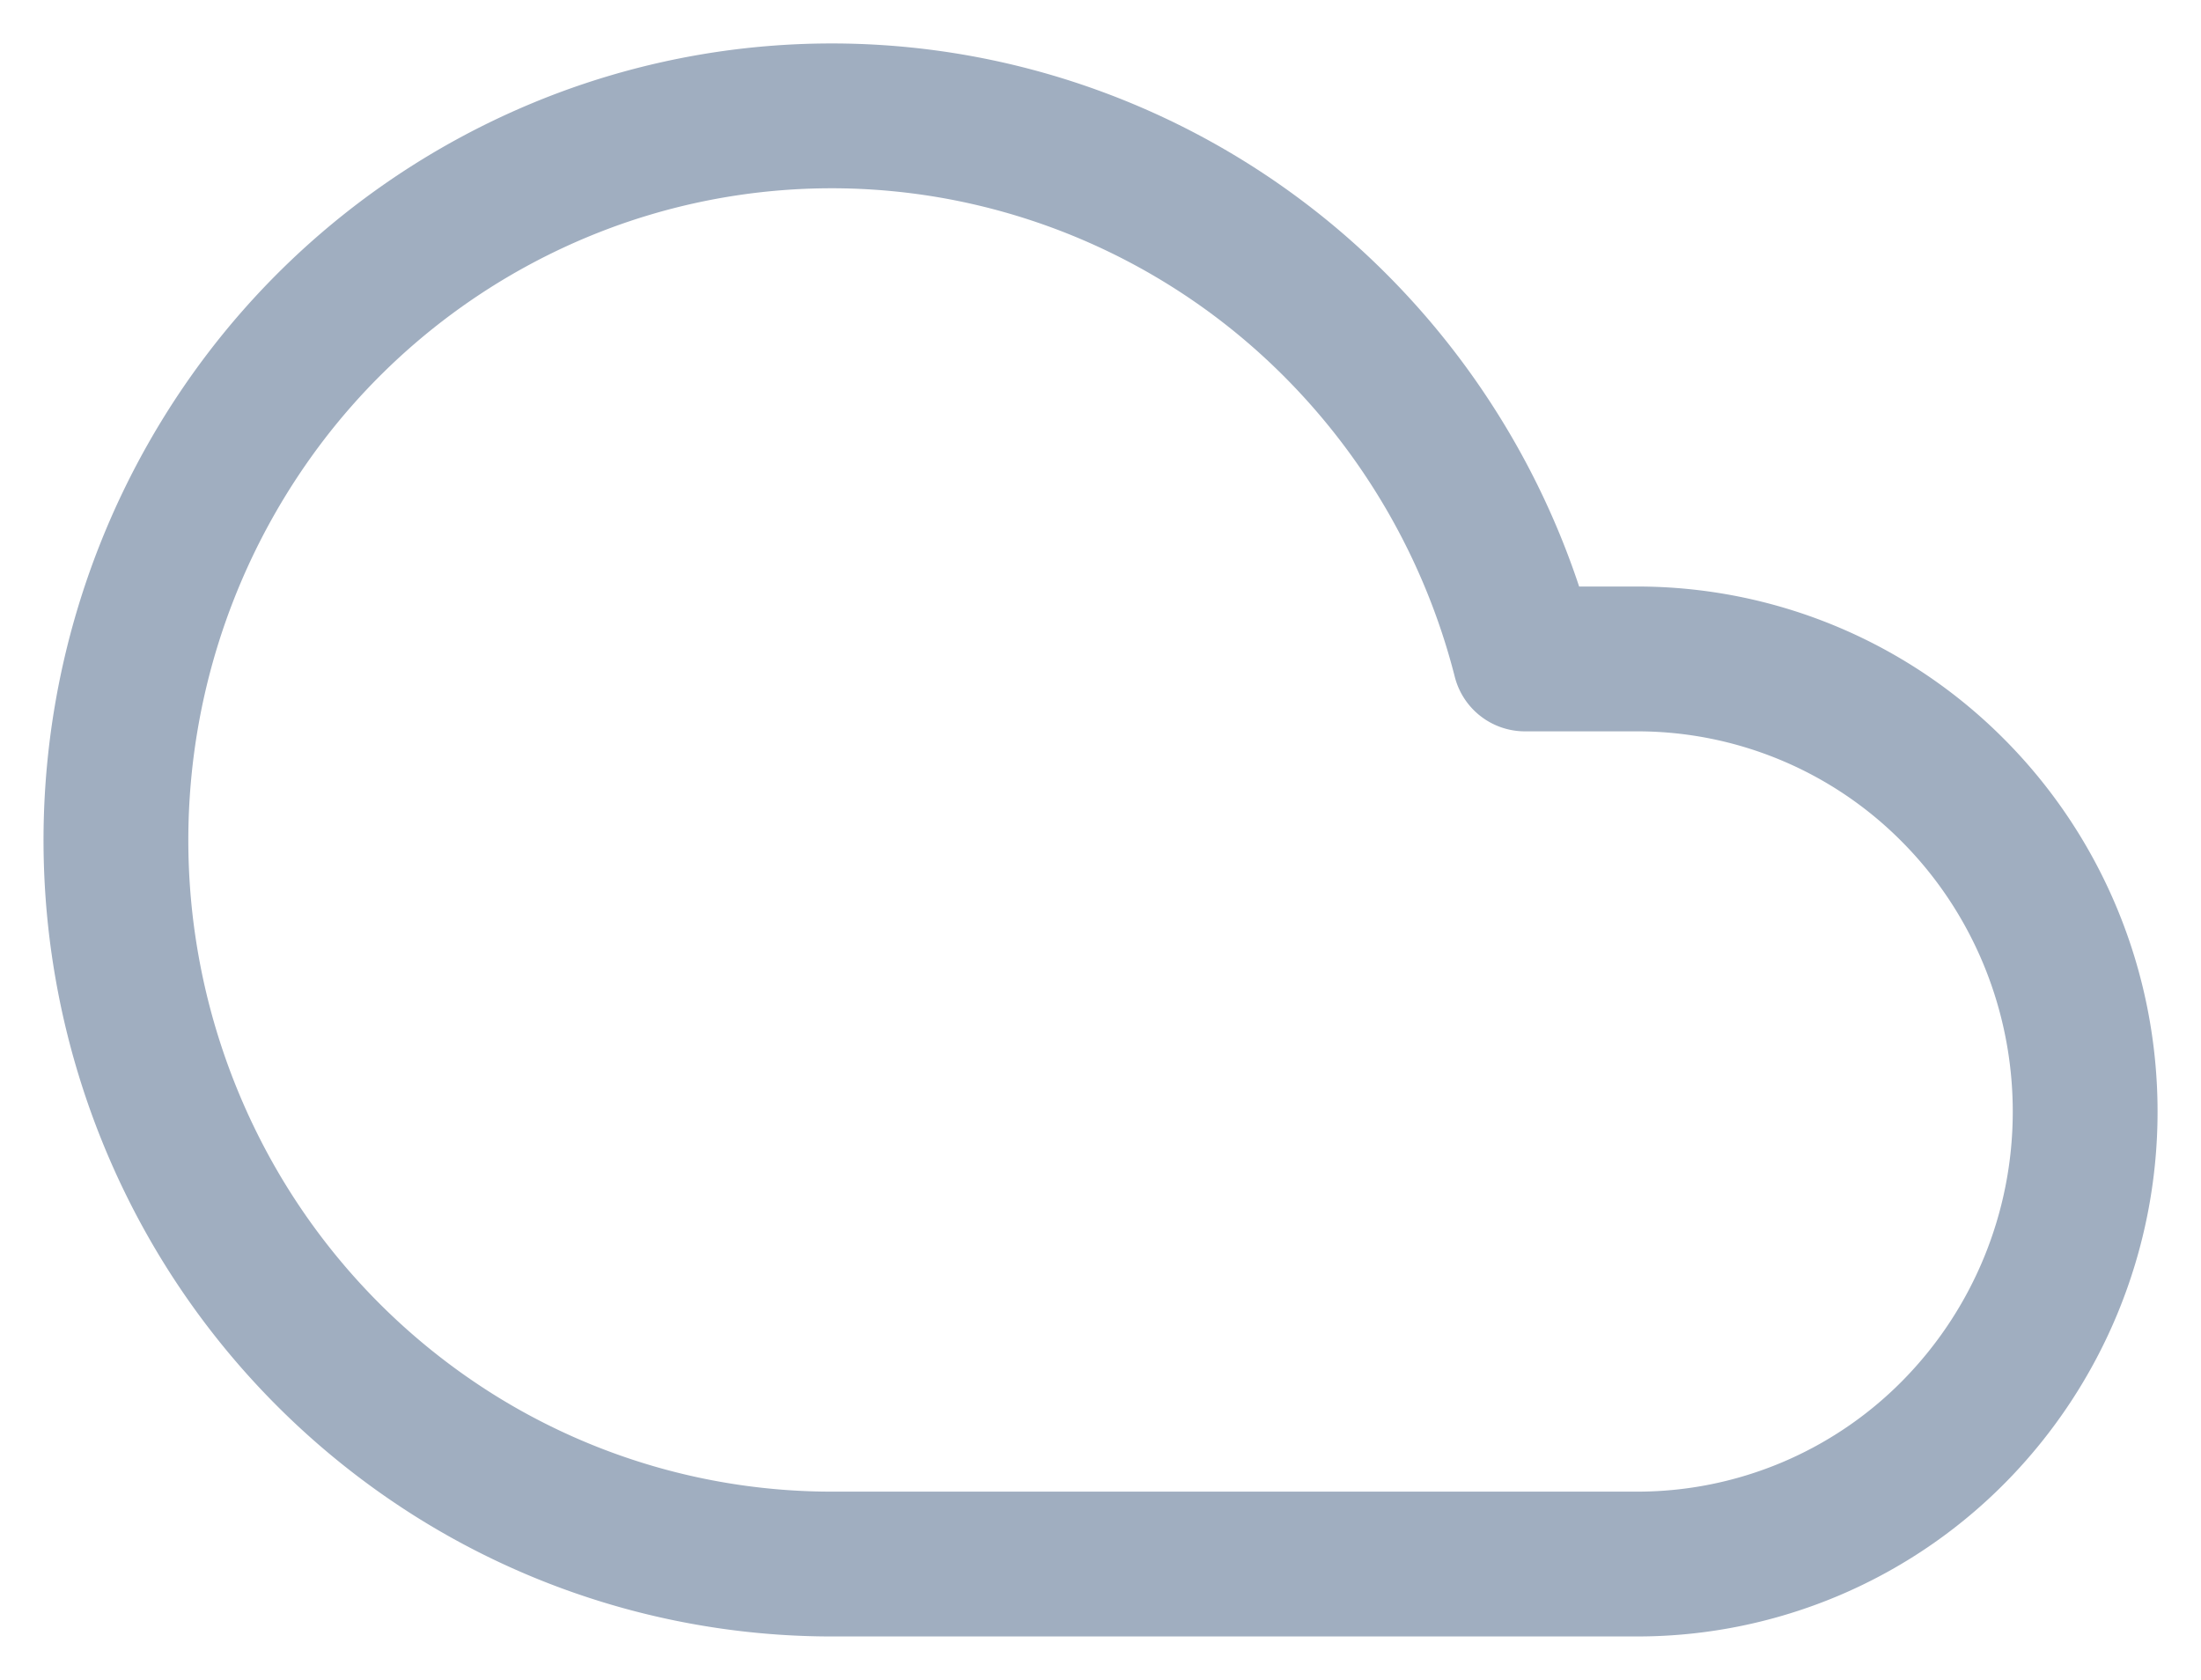 <svg xmlns="http://www.w3.org/2000/svg" width="38" height="29" fill="none"><path stroke="#A0AEC0" stroke-linecap="round" stroke-linejoin="round" stroke-width="2.5" d="M28.275 11.375h-1.947a12.531 12.531 0 0 0-3.447-5.93 12.315 12.315 0 0 0-6.029-3.188 12.23 12.23 0 0 0-6.783.52A12.37 12.37 0 0 0 4.586 6.85a12.623 12.623 0 0 0-1.32 13.16 12.45 12.45 0 0 0 4.562 5.103A12.258 12.258 0 0 0 14.37 27h13.905a7.682 7.682 0 0 0 5.462-2.288A7.858 7.858 0 0 0 36 19.188c0-2.072-.814-4.06-2.263-5.525a7.682 7.682 0 0 0-5.462-2.288Z"/></svg>
